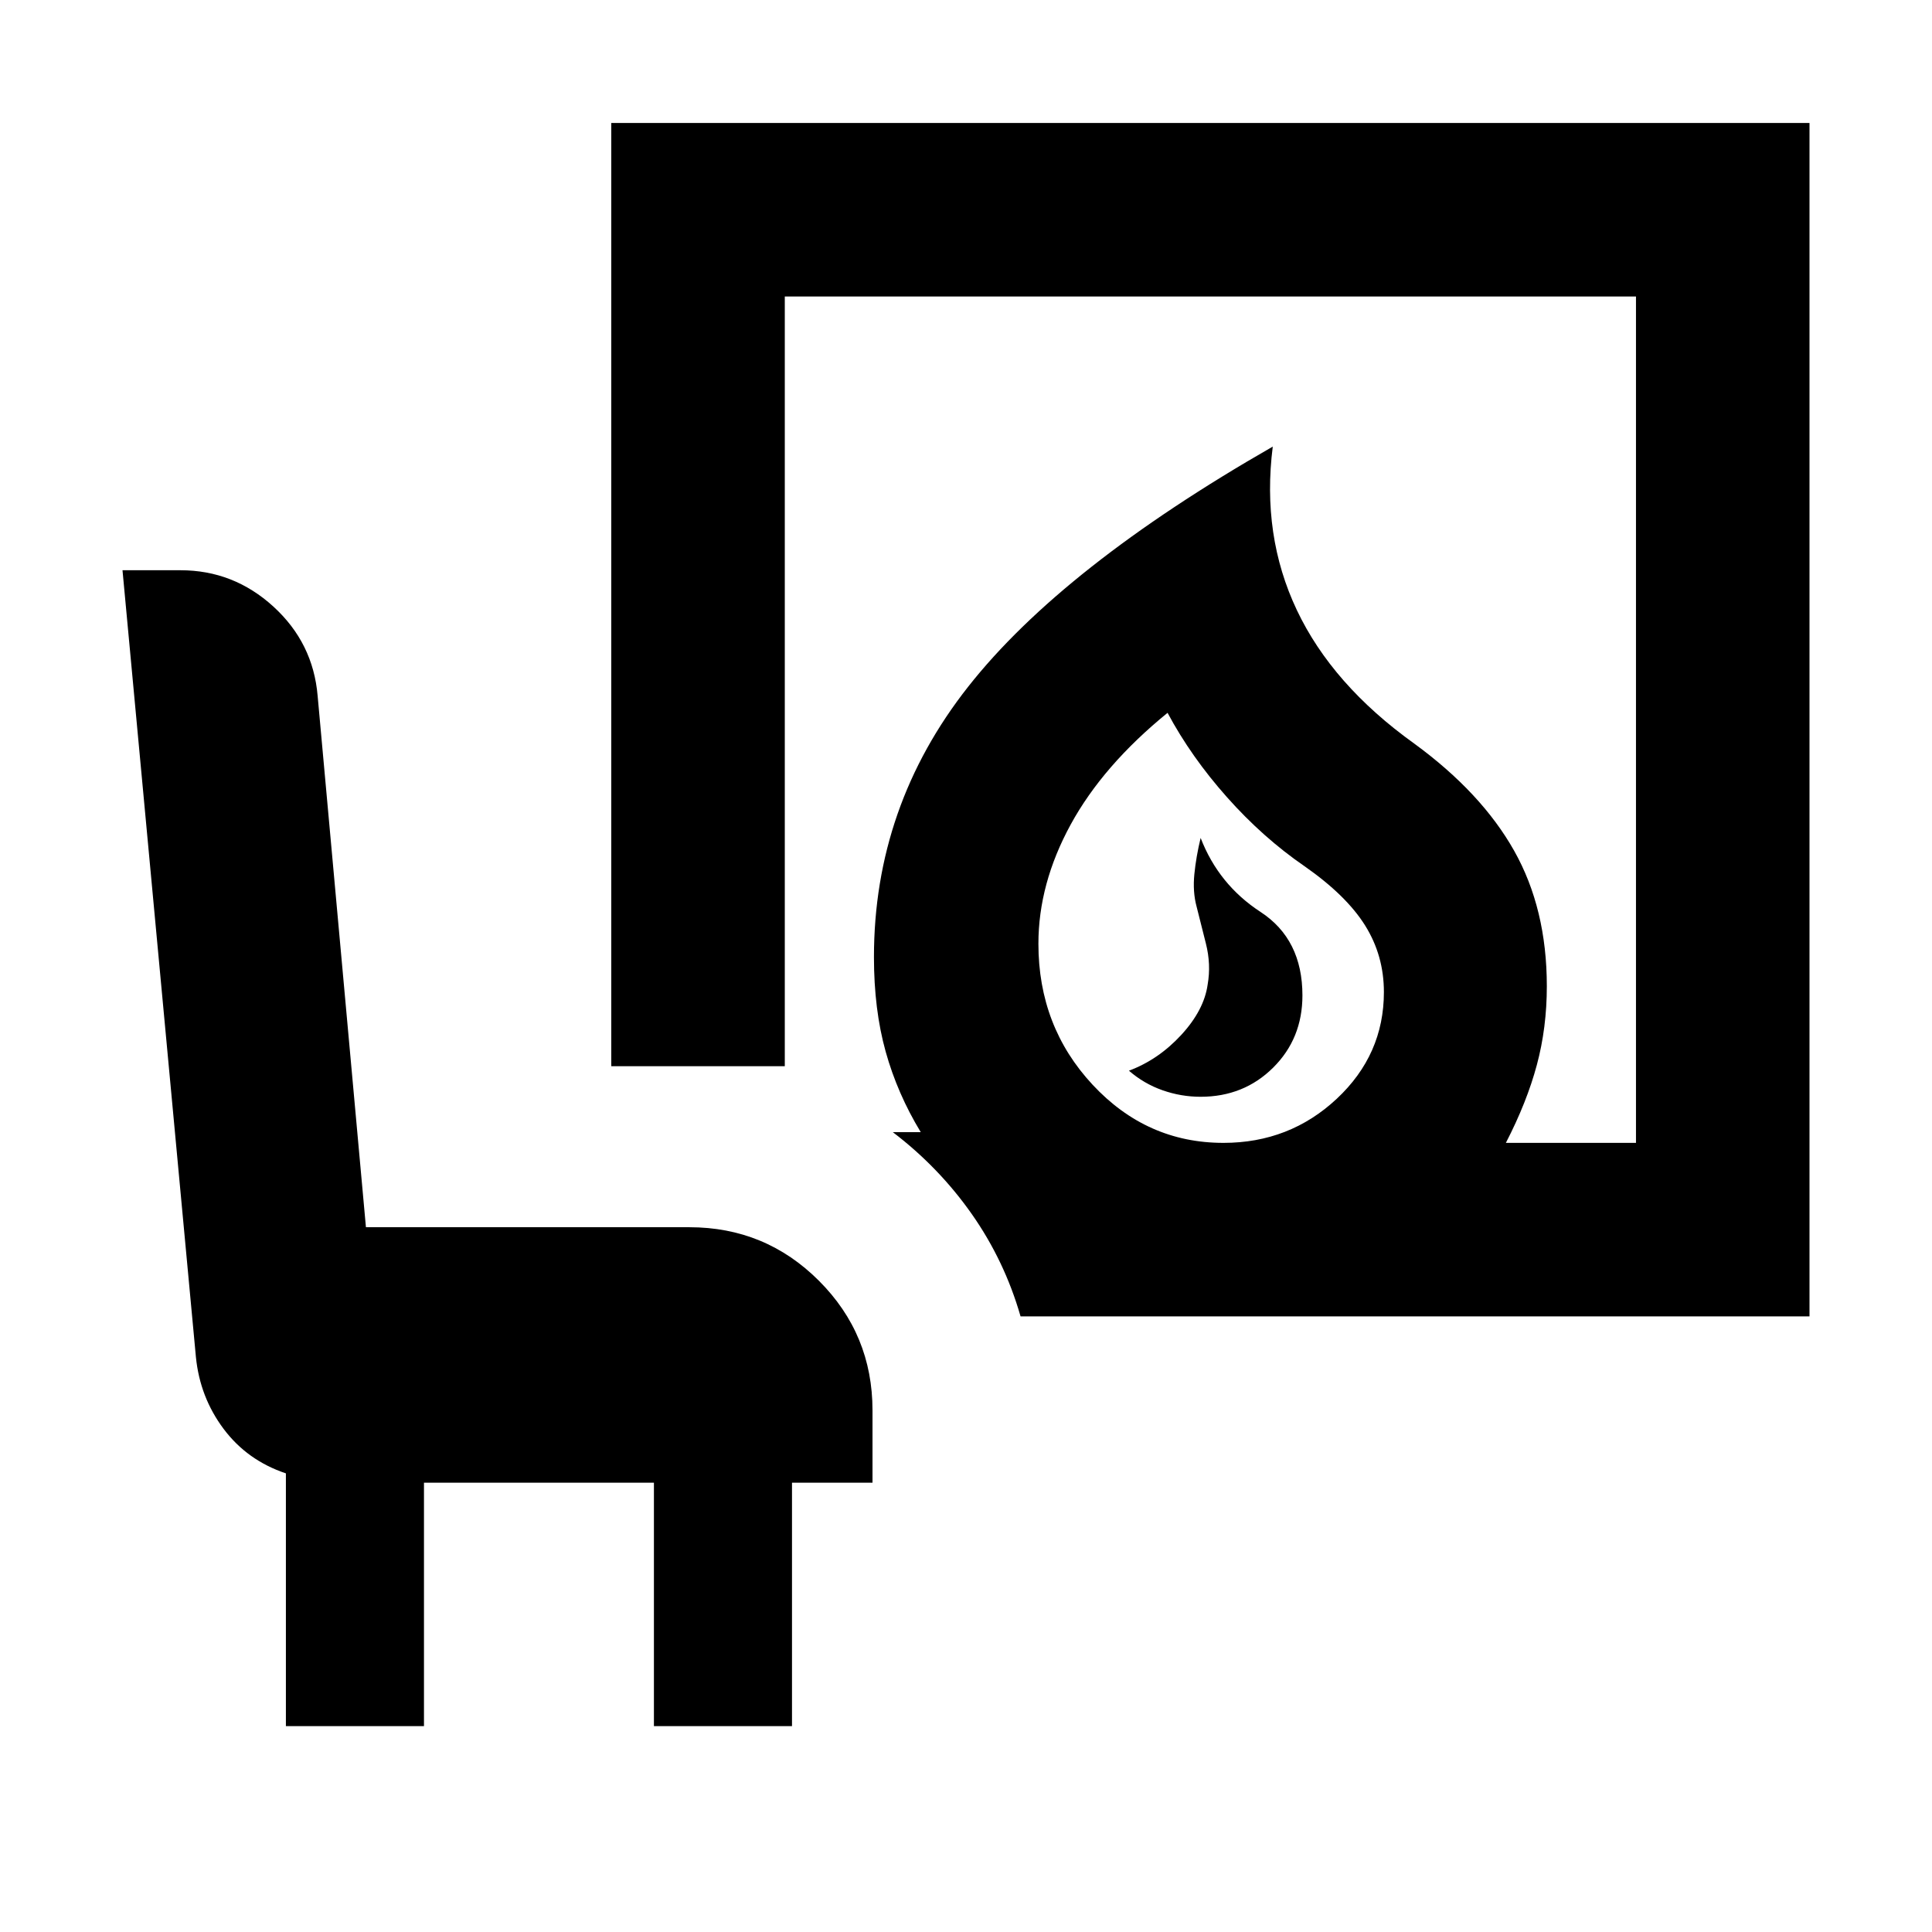 <svg xmlns="http://www.w3.org/2000/svg" height="24" viewBox="0 -960 960 960" width="24"><path d="M596.59-415.02q21.43 0 36.01-14.46 14.57-14.45 14.57-35.89 0-27.91-20.81-41.49-20.82-13.57-29.77-36.77-2.24 9.24-3.12 17.98-.88 8.74 1.12 16.17 2 7.96 4.62 18.34 2.62 10.38.86 20.38-1.77 12.67-13.1 24.99-11.34 12.31-26.01 17.79 7.47 6.48 16.69 9.72 9.22 3.24 18.94 3.24Zm11.32 22.91q32.87 0 56.31-21.91 23.43-21.91 23.43-53.02 0-18.16-9.33-33.09-9.34-14.94-30.06-29.41-20.72-14.24-38.55-34.3-17.84-20.05-29.56-41.96-32.11 26.15-48.14 55.52-16.03 29.37-16.03 59.24 0 41.11 26.91 70.02 26.91 28.91 65.02 28.91Zm-100.8 86.22q-7.96-27.67-24.25-50.87-16.3-23.2-39.21-40.67h13.87q-11.63-19.16-17.44-40.03-5.82-20.87-5.82-46.97 0-74.92 46.82-134.35 46.81-59.44 151.35-119.31-5.6 44.16 11.97 81.25 17.58 37.1 58.3 66.3 33.43 24.43 49.67 53.27 16.24 28.84 16.24 67.31 0 20.63-4.96 39.12-4.95 18.49-15.39 38.73h64.65v-420.56H389.96v382.47h-86.22v-468.69h595.39v593H507.11ZM142.06-102.3v-125.59q-19.23-6.44-30.97-22.13-11.74-15.7-13.74-35.65L60.87-676.65H89.7q26.34 0 46.12 18.03 19.77 18.03 22.01 44.38l24 264.04h160.71q37.79 0 64.39 26.61 26.61 26.61 26.61 64.39v35.94h-40v120.96h-68.61v-120.96H210.67v120.96h-68.61Zm465.85-289.81Z"/></svg>